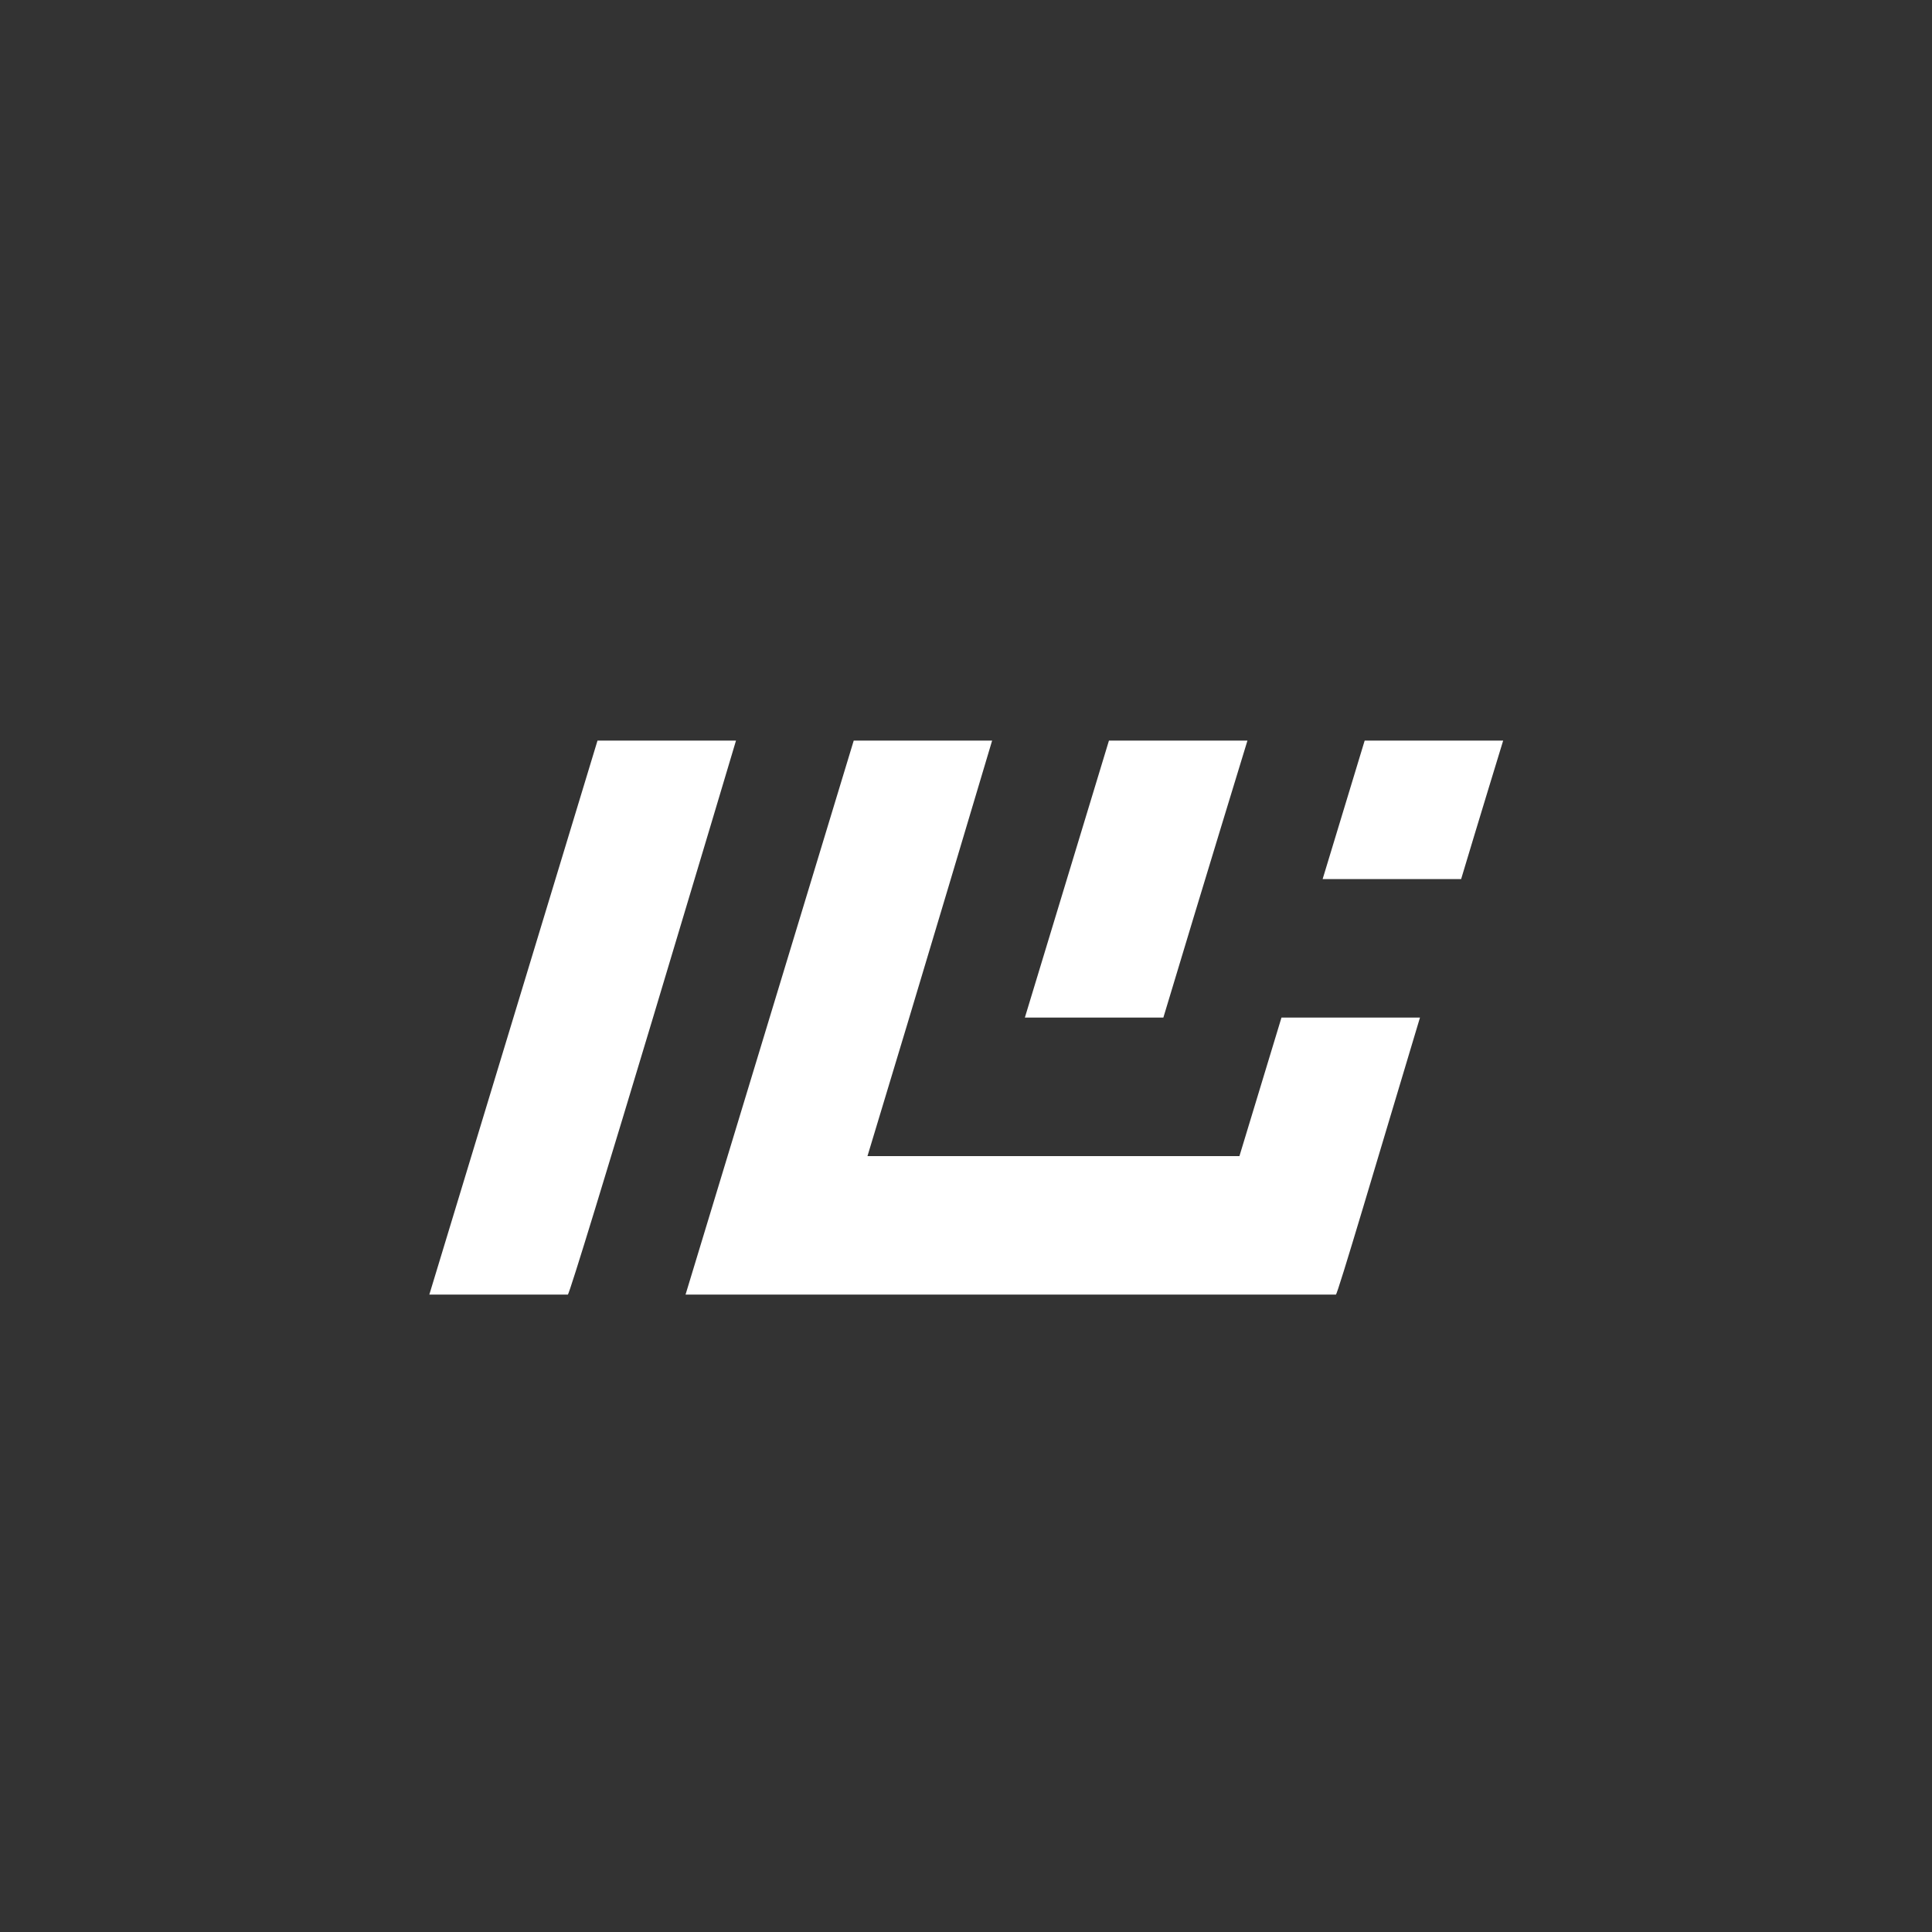<?xml version="1.0" encoding="UTF-8" standalone="no"?>
<svg
   xmlns:dc="http://purl.org/dc/elements/1.1/"
   xmlns:cc="http://creativecommons.org/ns#"
   xmlns:rdf="http://www.w3.org/1999/02/22-rdf-syntax-ns#"
   xmlns:svg="http://www.w3.org/2000/svg"
   xmlns="http://www.w3.org/2000/svg"
   xmlns:sodipodi="http://sodipodi.sourceforge.net/DTD/sodipodi-0.dtd"
   xmlns:inkscape="http://www.inkscape.org/namespaces/inkscape"
   inkscape:version="1.0 (4035a4fb49, 2020-05-01)"
   sodipodi:docname="icon_foreground@108px.svg"
   id="svg1485"
   viewBox="0 0 108 108"
   height="108"
   width="108"
   version="1.1">
  <rect x="0" y="0" width="108" height="108" fill="#333333" stroke="none"/>
  <sodipodi:namedview
     inkscape:current-layer="svg1485"
     inkscape:window-maximized="0"
     inkscape:window-y="296"
     inkscape:window-x="2048"
     inkscape:cy="53.594026"
     inkscape:cx="54.358276"
     inkscape:zoom="3.9375"
     showgrid="false"
     id="namedview1487"
     inkscape:window-height="1080"
     inkscape:window-width="1920"
     inkscape:pageshadow="2"
     inkscape:pageopacity="0"
     guidetolerance="10"
     gridtolerance="10"
     objecttolerance="10"
     borderopacity="1"
     bordercolor="#666666"
     pagecolor="#ffffff"
     inkscape:document-rotation="0" />
  <defs
     id="defs1447">
    <mask
       height="128"
       width="128"
       id="m">
      <circle
         id="circle1434"
         fill="#ffffff"
         r="32"
         cy="32"
         cx="32" />
      <circle
         id="circle1436"
         fill="#ffffff"
         r="32"
         cy="32"
         cx="96" />
      <circle
         id="circle1438"
         fill="#ffffff"
         r="32"
         cy="96"
         cx="32" />
      <circle
         id="circle1440"
         fill="#ffffff"
         r="32"
         cy="96"
         cx="96" />
      <rect
         id="rect1442"
         fill="#ffffff"
         height="128"
         width="64"
         y="0"
         x="32" />
      <rect
         id="rect1444"
         fill="#ffffff"
         height="64"
         width="128"
         y="32"
         x="0" />
    </mask>
  </defs>
  <g
     id="g1483"
     transform="matrix(0.553,0,0,0.553,24,41.4)">
    <path
       id="path1475"
       fill="#ffffff"
       d="M 0,56 17,0 H 31 C 31,0 14.3,56 14,56 Z" />
    <path
       id="path1477"
       fill="#ffffff"
       d="m 42.9,0 -17,56 h 10.6 3.44 37.7 9.22 4.78 c 0.171,0 4.29,-14 8.5,-28 h -14 L 81.89,42 H 44.29 C 49.33,25.4 56.89,0 56.89,0 h -14 z" />
    <path
       id="path1479"
       fill="#ffffff"
       d="m 68.7,0 -8.5,28 h 14 C 78.41,14 82.7,0 82.7,0 Z" />
    <path
       id="path1481"
       fill="#ffffff"
       d="m 90.3,14 h 14 c 1.57,-5.25 4.25,-14 4.25,-14 h -14 z" />
  </g>
</svg>
